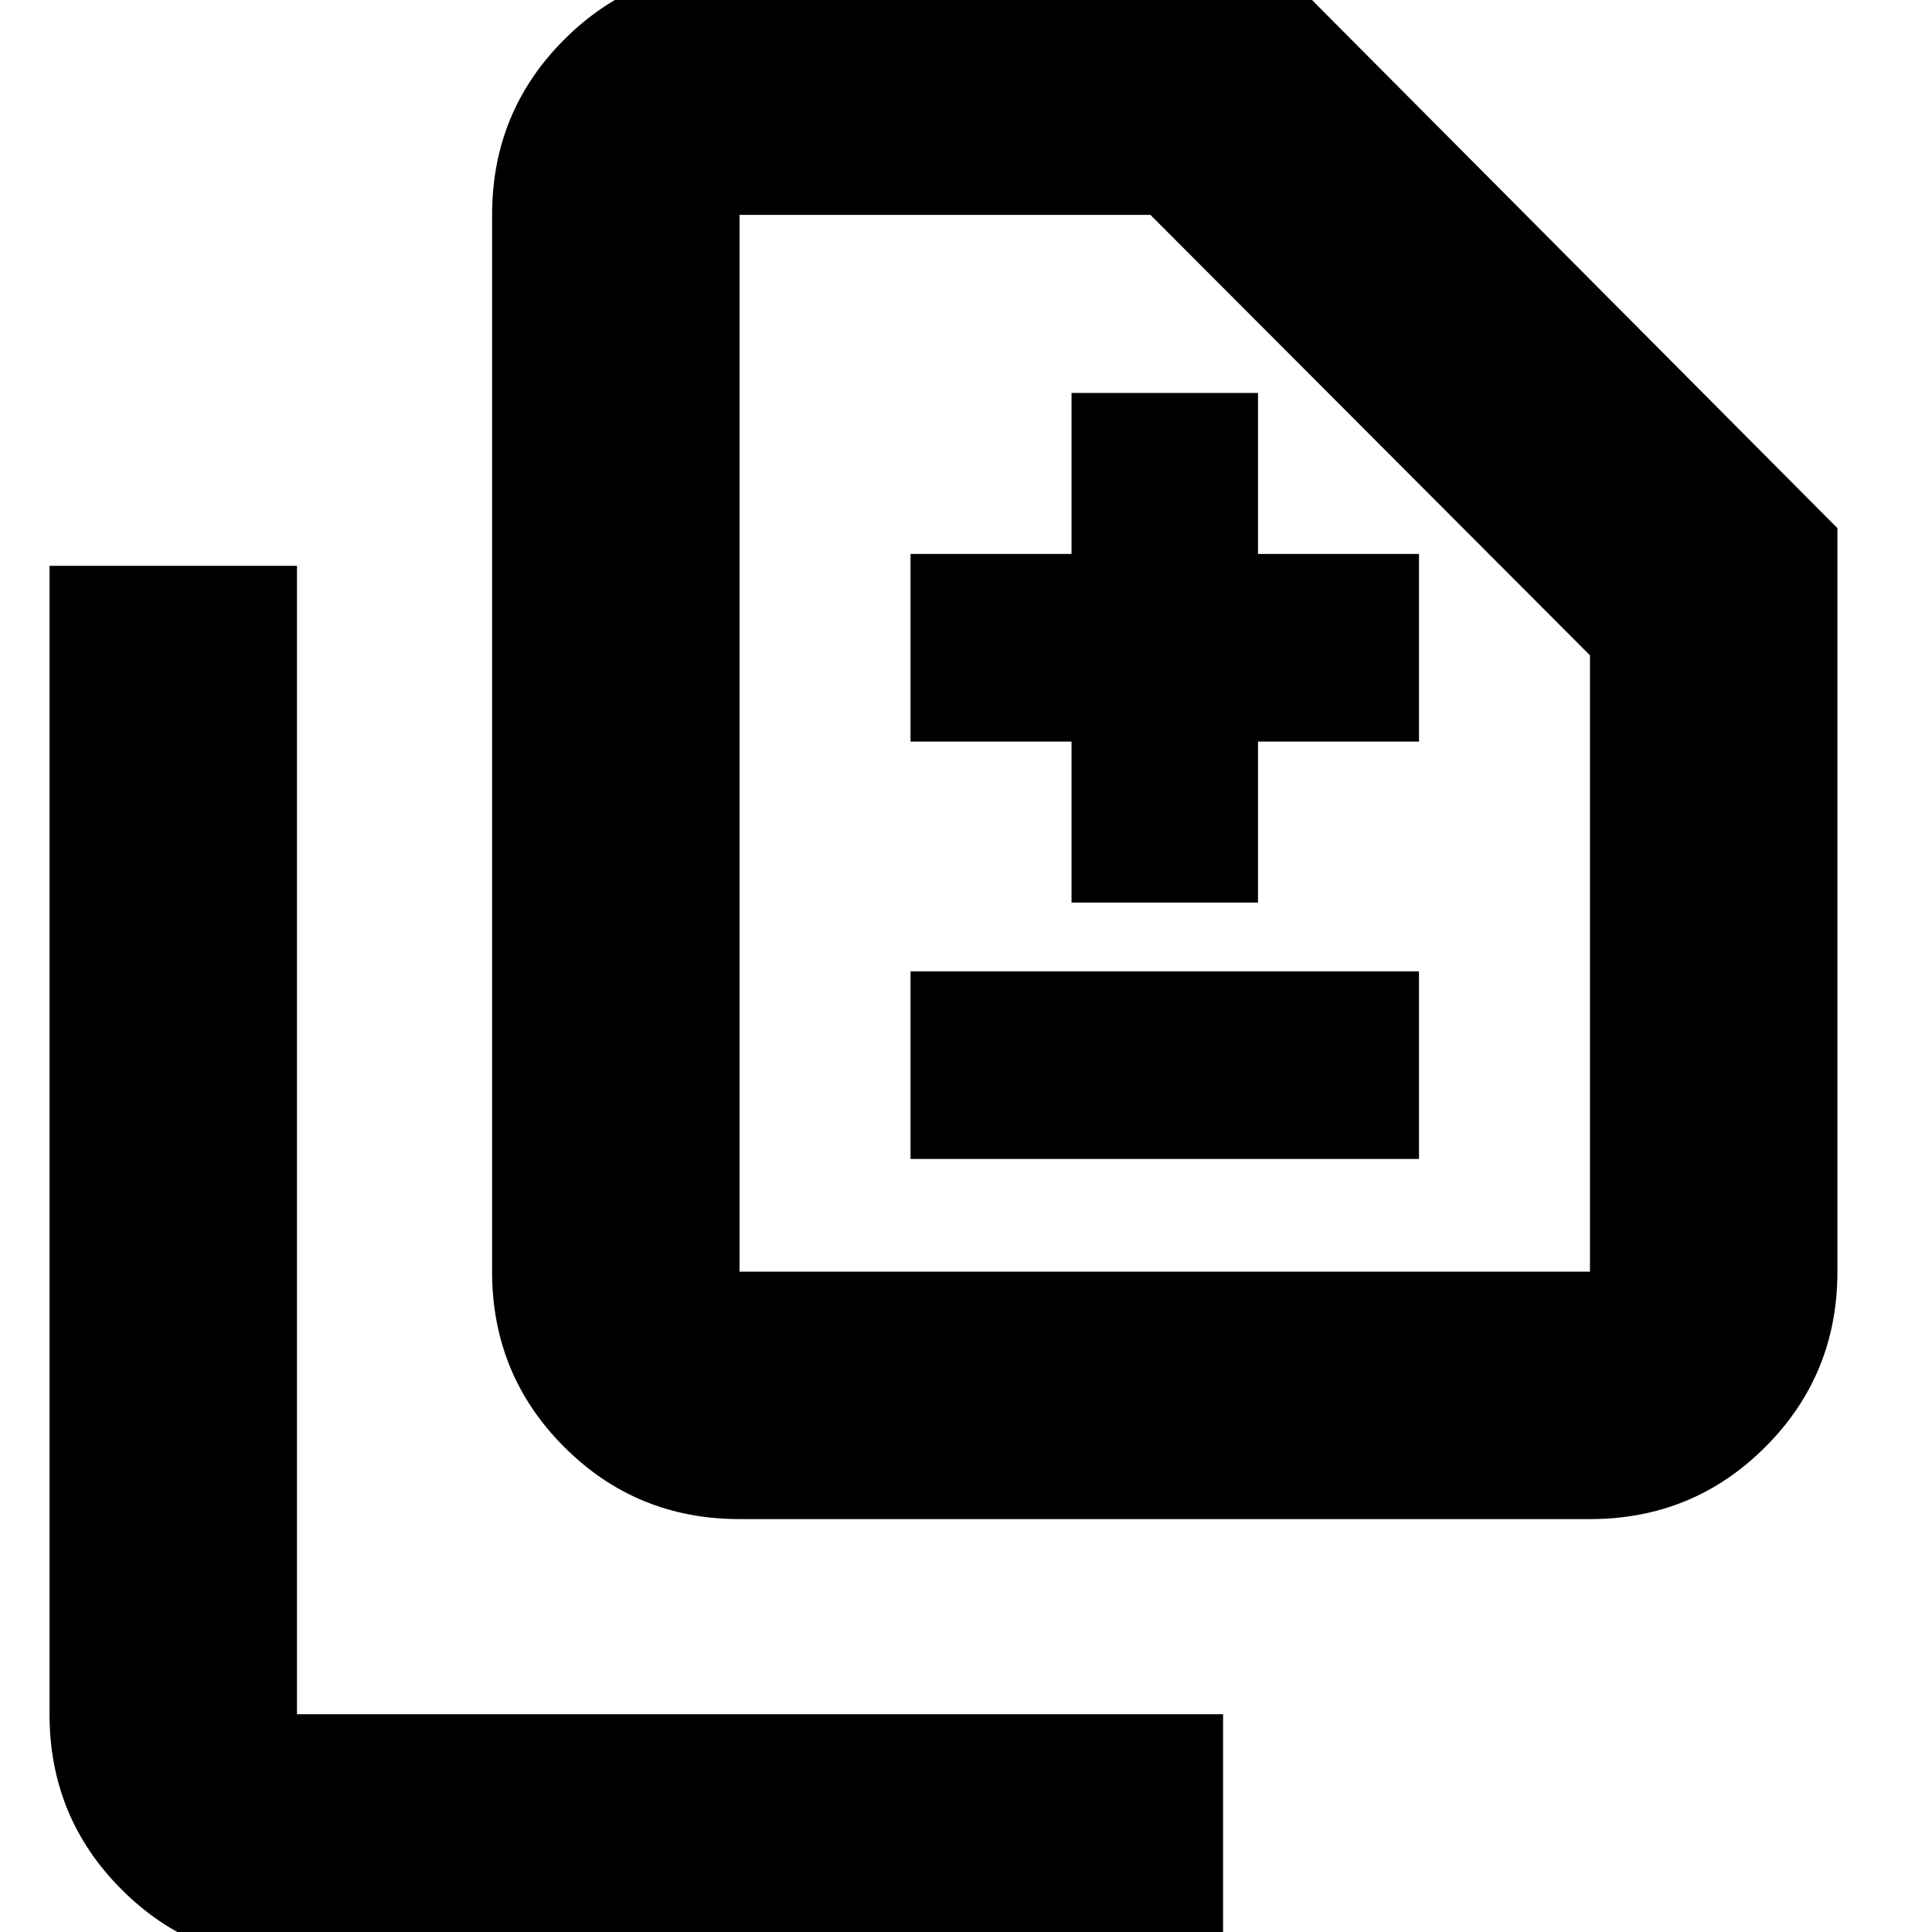 <svg xmlns="http://www.w3.org/2000/svg" height="24" viewBox="0 -960 960 960" width="24"><path d="M532.44-511.52h92.65v-80h80v-93.22h-80v-80h-92.65v80h-80v93.22h80v80Zm-80 127.39h252.65v-93.22H452.44v93.22Zm-84.96 178.96q-51.3 0-87.13-35.83t-35.83-87.13v-525.09q0-51.3 35.83-87.12 35.83-35.83 87.13-35.83h268.35L913-697.57v369.44q0 51.3-35.83 87.13t-87.13 35.83H367.48Zm0-122.96h422.56v-306.26L571.65-853.22H367.48v525.09ZM147.57 14.74q-51.3 0-87.13-35.83t-35.83-87.13v-570.61h122.96v570.61h460.17V14.74H147.57Zm219.91-342.87v-525.09 525.09Z"/></svg>
